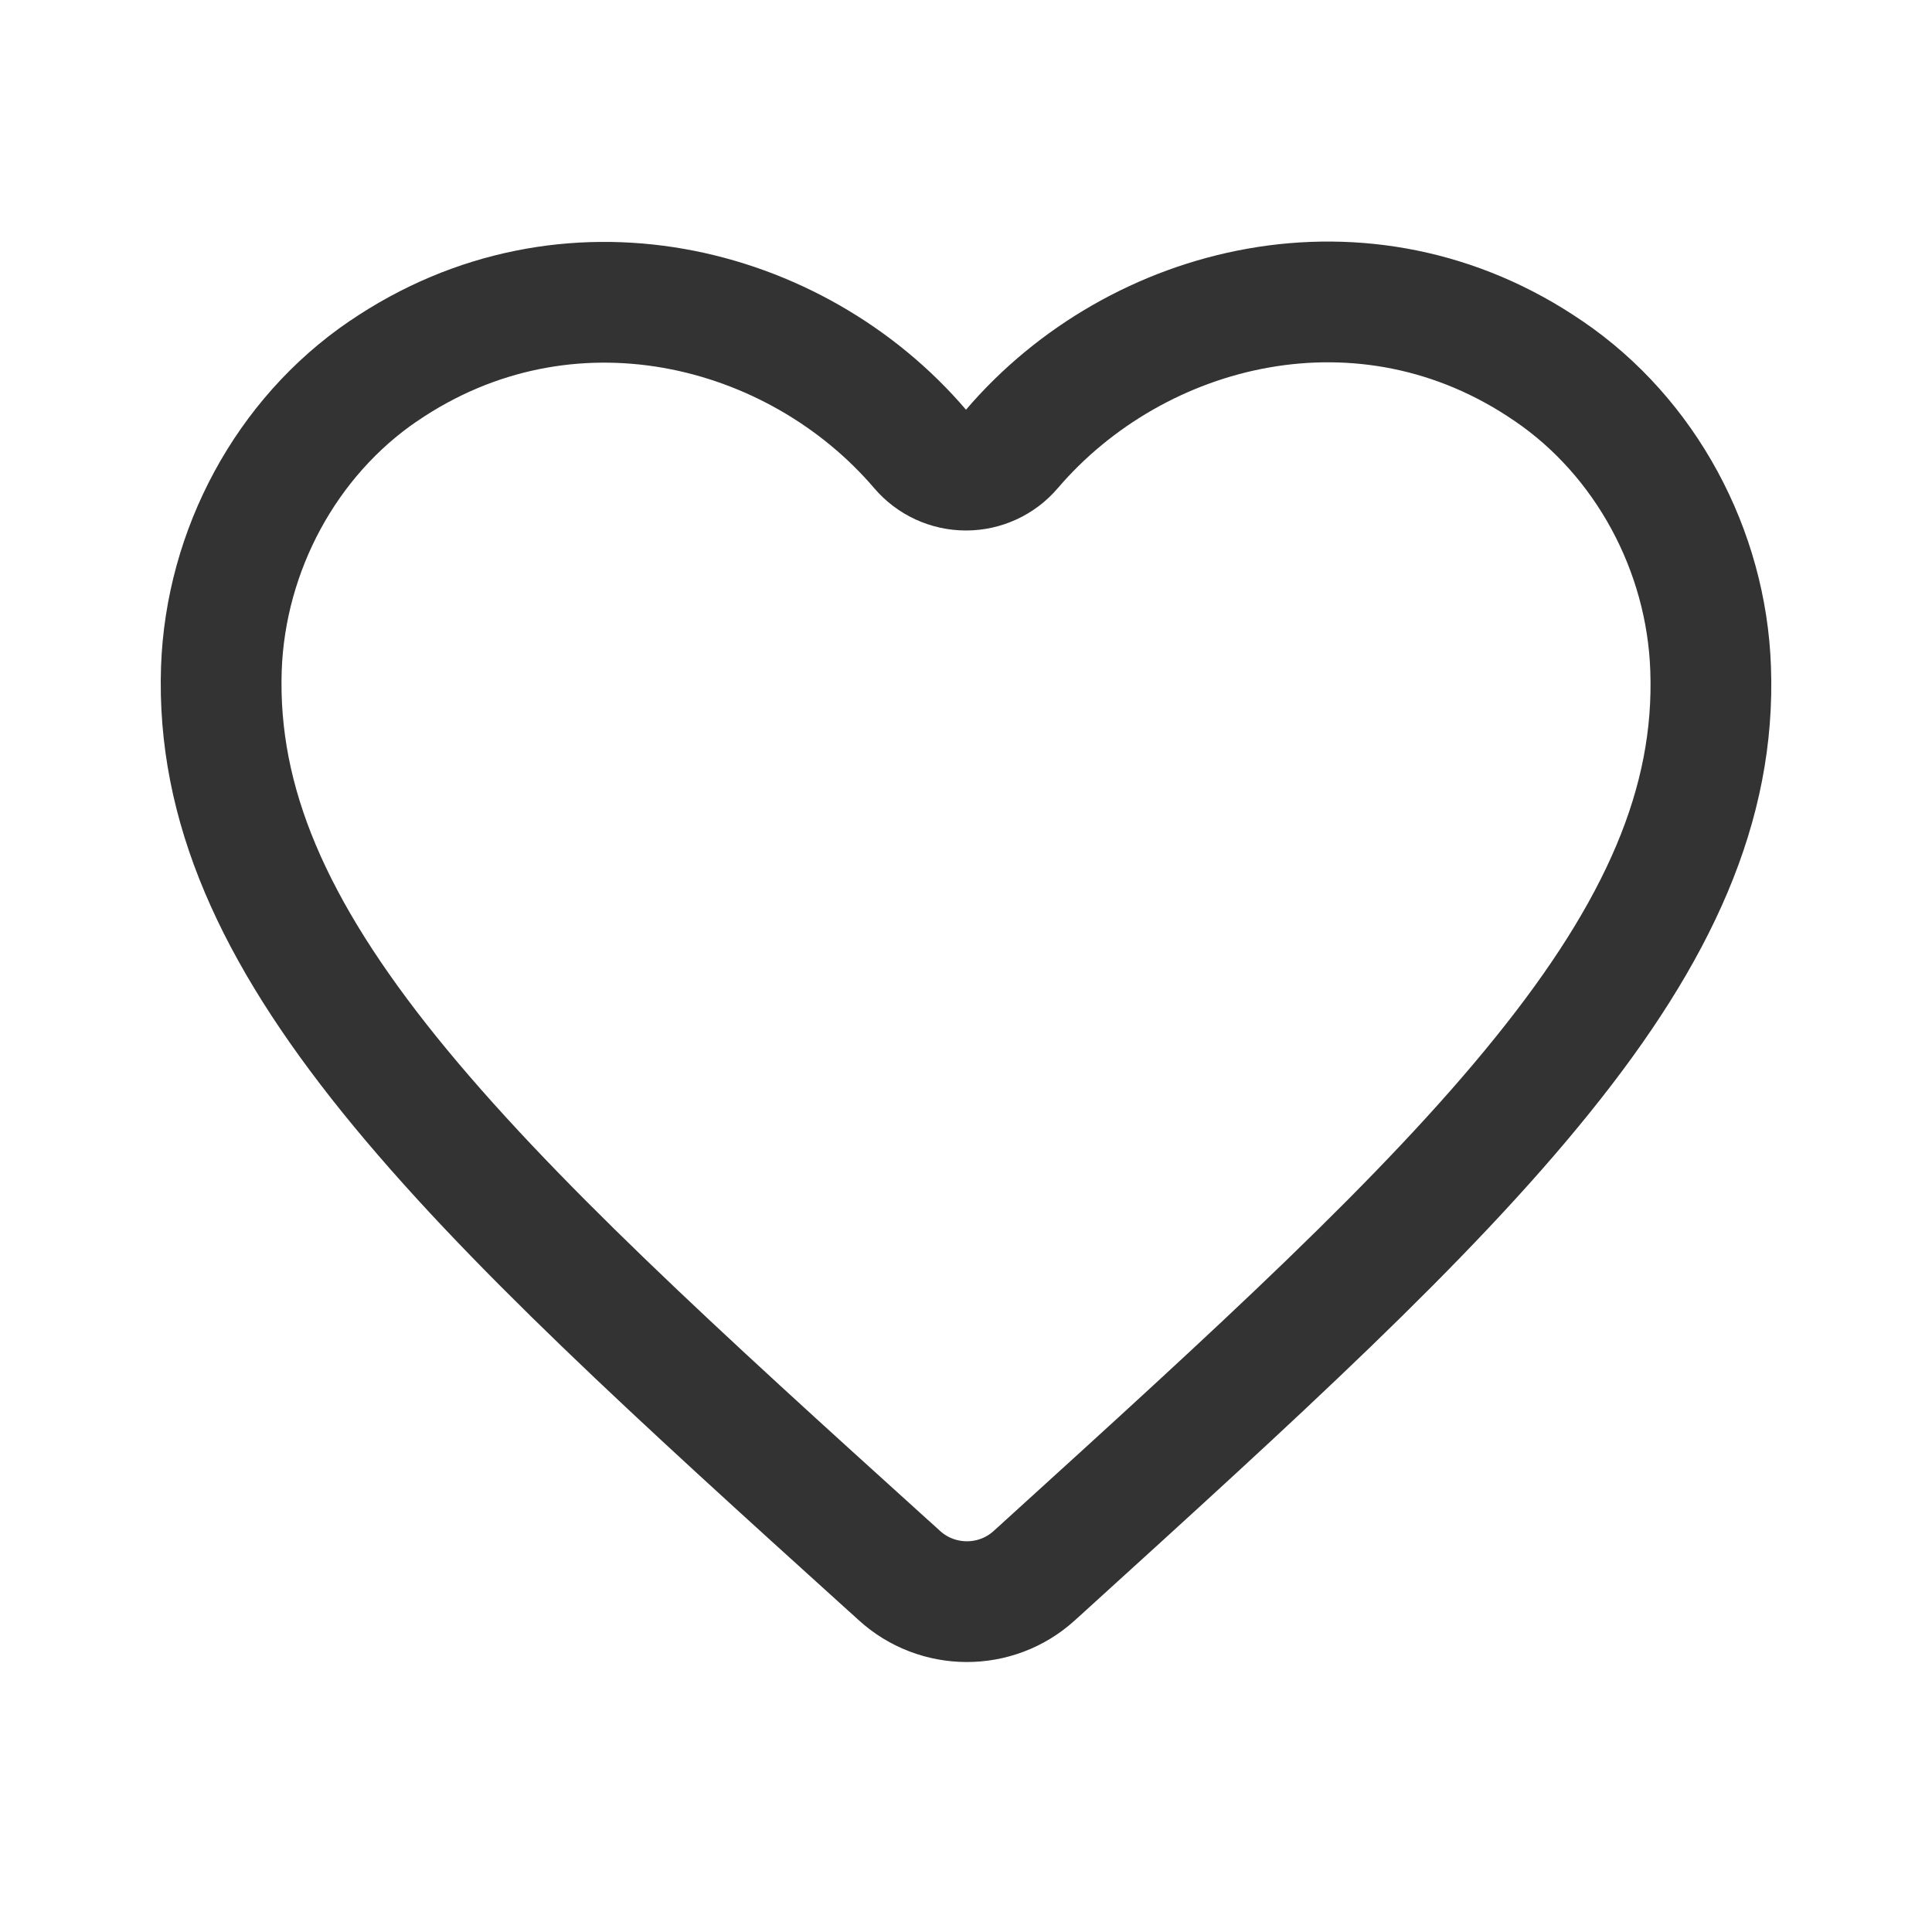 <svg width="24" height="24" viewBox="0 0 24 24" fill="none" xmlns="http://www.w3.org/2000/svg">
<path d="M12.848 19.573L12.846 19.575C12.372 20.005 11.642 20.004 11.168 19.568L11.165 19.565L11.055 19.465L11.053 19.464C8.412 17.075 6.294 15.153 4.841 13.353C3.4 11.566 2.693 9.992 2.75 8.306C2.802 6.836 3.556 5.431 4.762 4.61L4.763 4.61C7.04 3.057 9.88 3.763 11.43 5.577C11.572 5.744 11.781 5.84 12 5.84C12.219 5.84 12.428 5.744 12.57 5.577C14.122 3.761 16.961 3.049 19.236 4.609L19.238 4.61C20.444 5.431 21.199 6.837 21.25 8.306L21.25 8.307C21.311 9.992 20.606 11.566 19.162 13.355C17.712 15.155 15.597 17.076 12.964 19.468L12.948 19.483L12.946 19.485L12.848 19.573Z" stroke="#333333" stroke-width="1.5" stroke-linejoin="round"/>
</svg>
